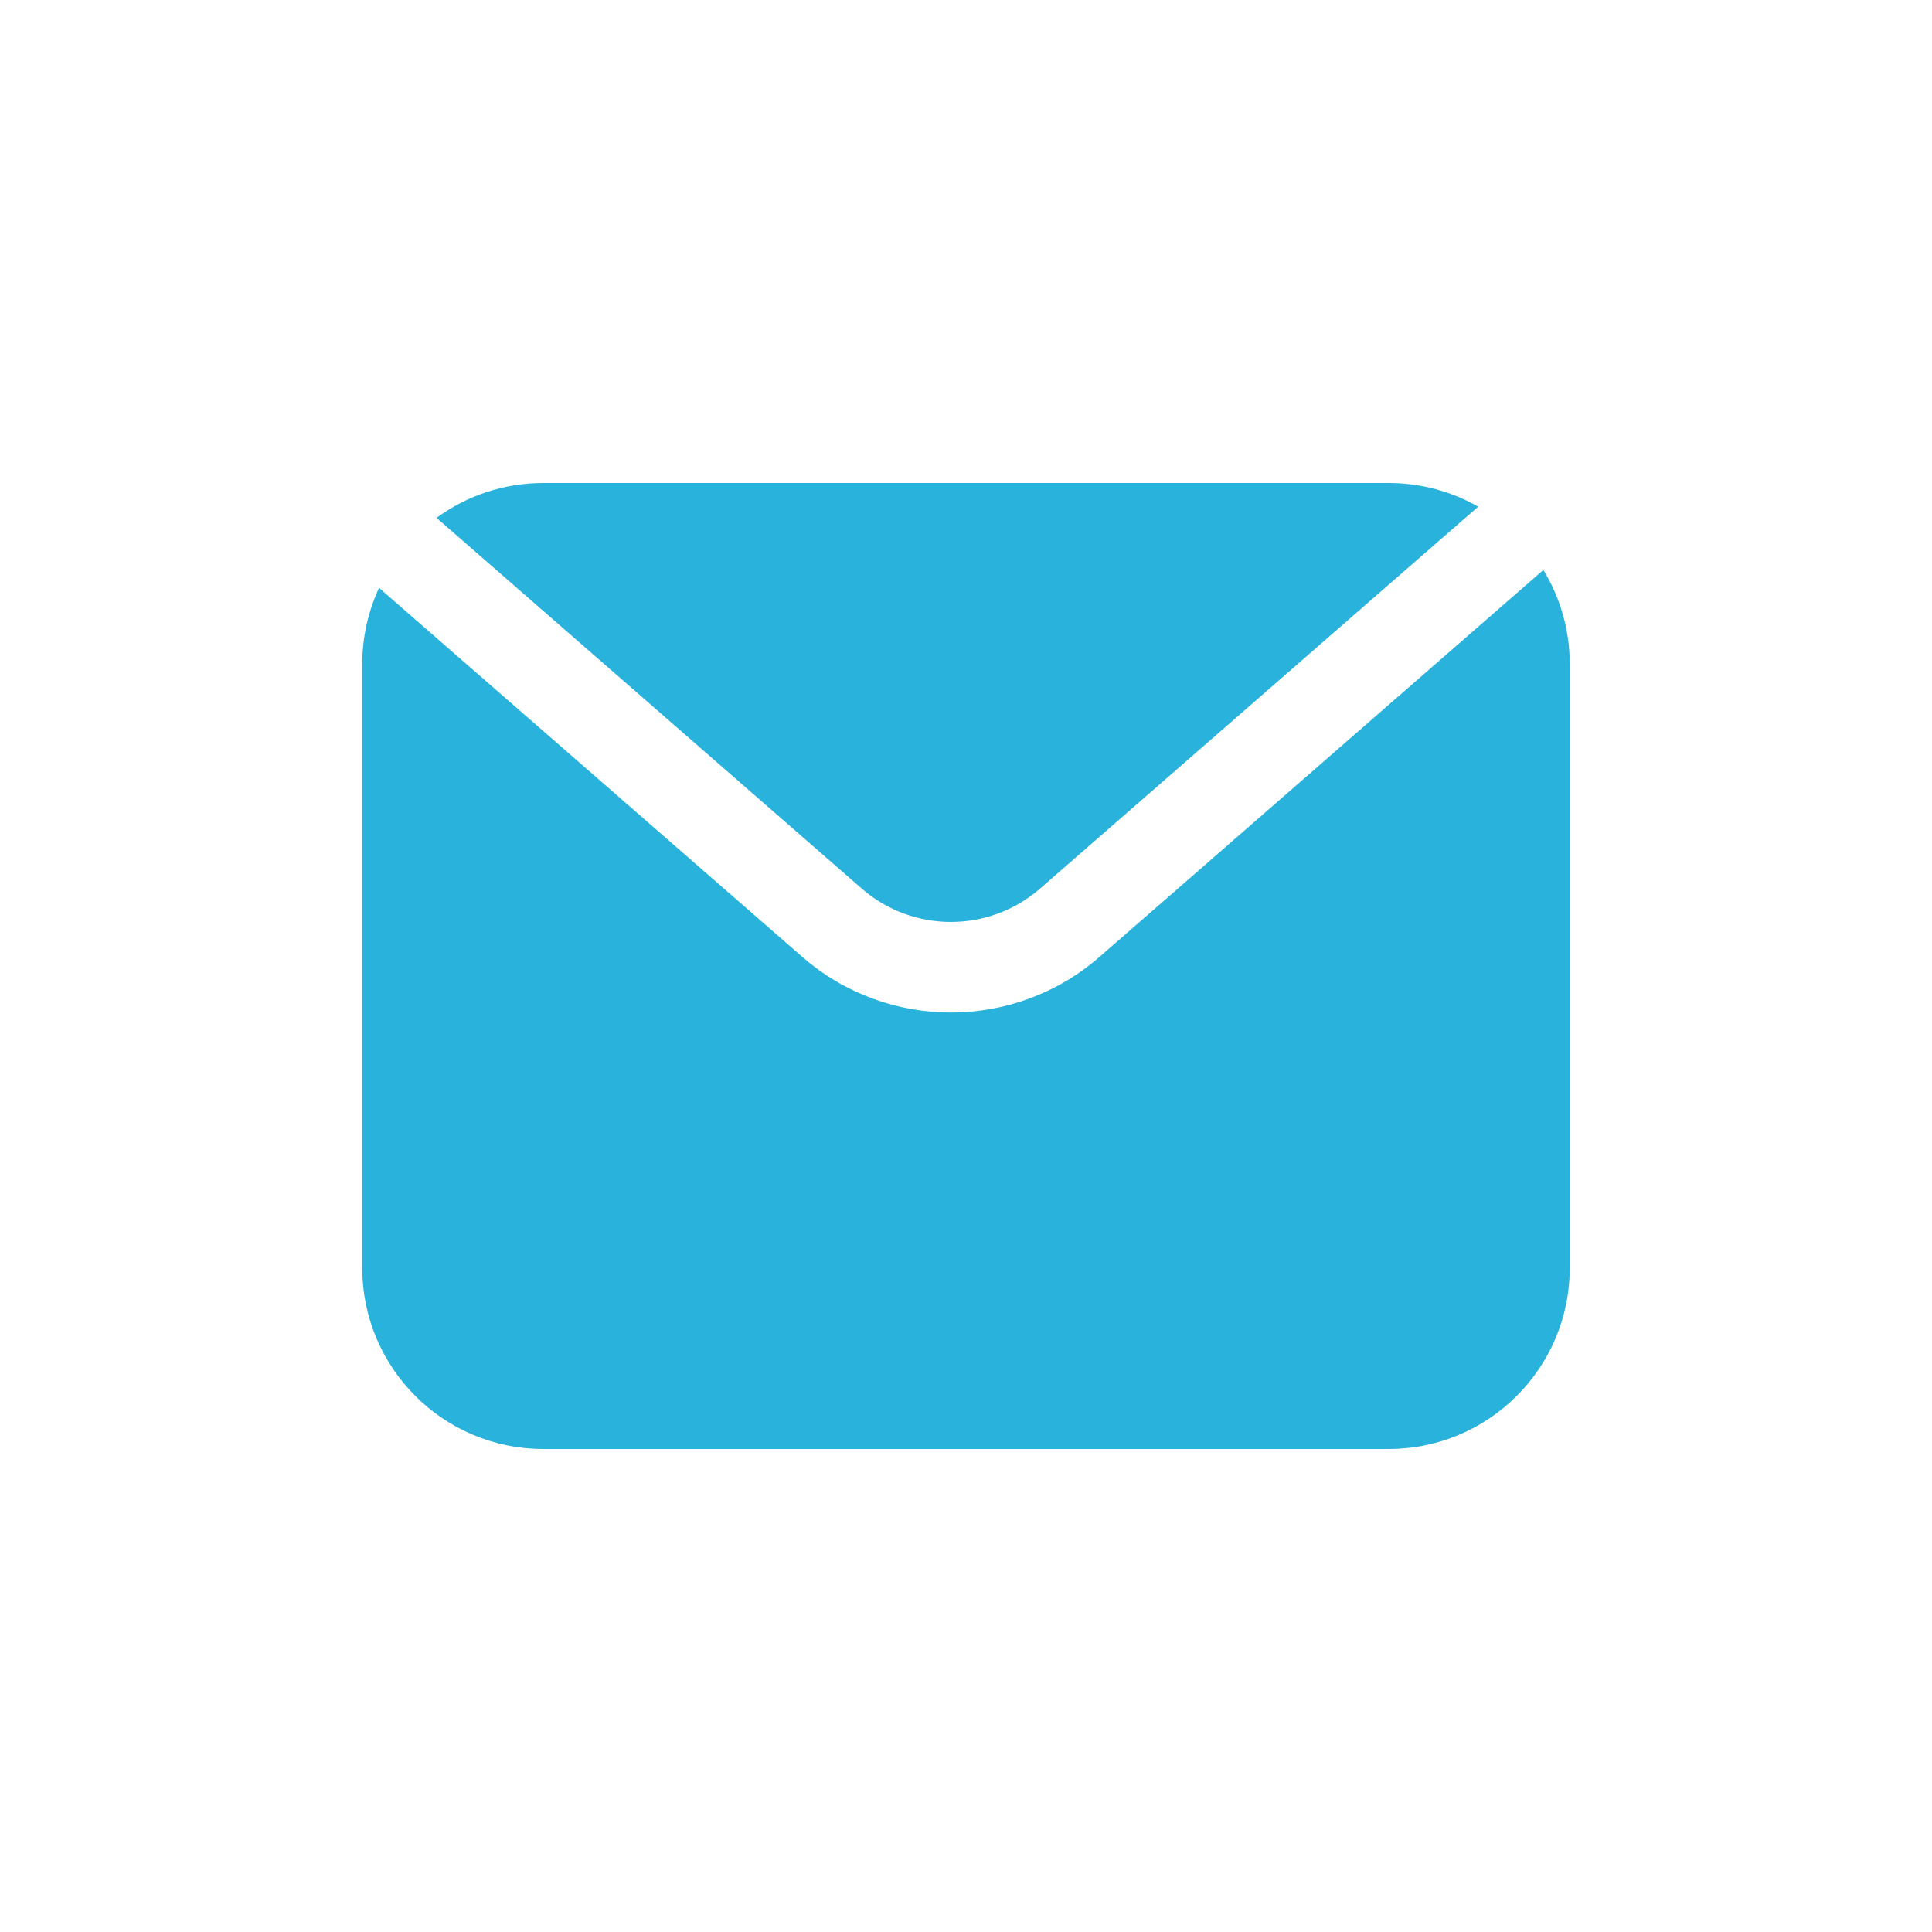 <svg xmlns="http://www.w3.org/2000/svg" width="32" height="32" viewBox="0 0 32 32">
  <path fill="#29B2DC" fill-rule="evenodd" d="M24.483,8.392 L17.229,14.716 C16.381,15.455 15.119,15.455 14.271,14.716 L7.23,8.577 C7.726,8.214 8.338,8 9,8 L23,8 C23.539,8 24.046,8.142 24.483,8.392 Z M25.563,9.44 C25.84,9.895 26,10.429 26,11 L26,21 C26,22.657 24.657,24 23,24 L9,24 C7.343,24 6,22.657 6,21 L6,11 C6,10.549 6.1,10.121 6.278,9.737 L13.286,15.847 C14.698,17.078 16.802,17.078 18.214,15.847 L25.563,9.44 Z"/>
</svg>
